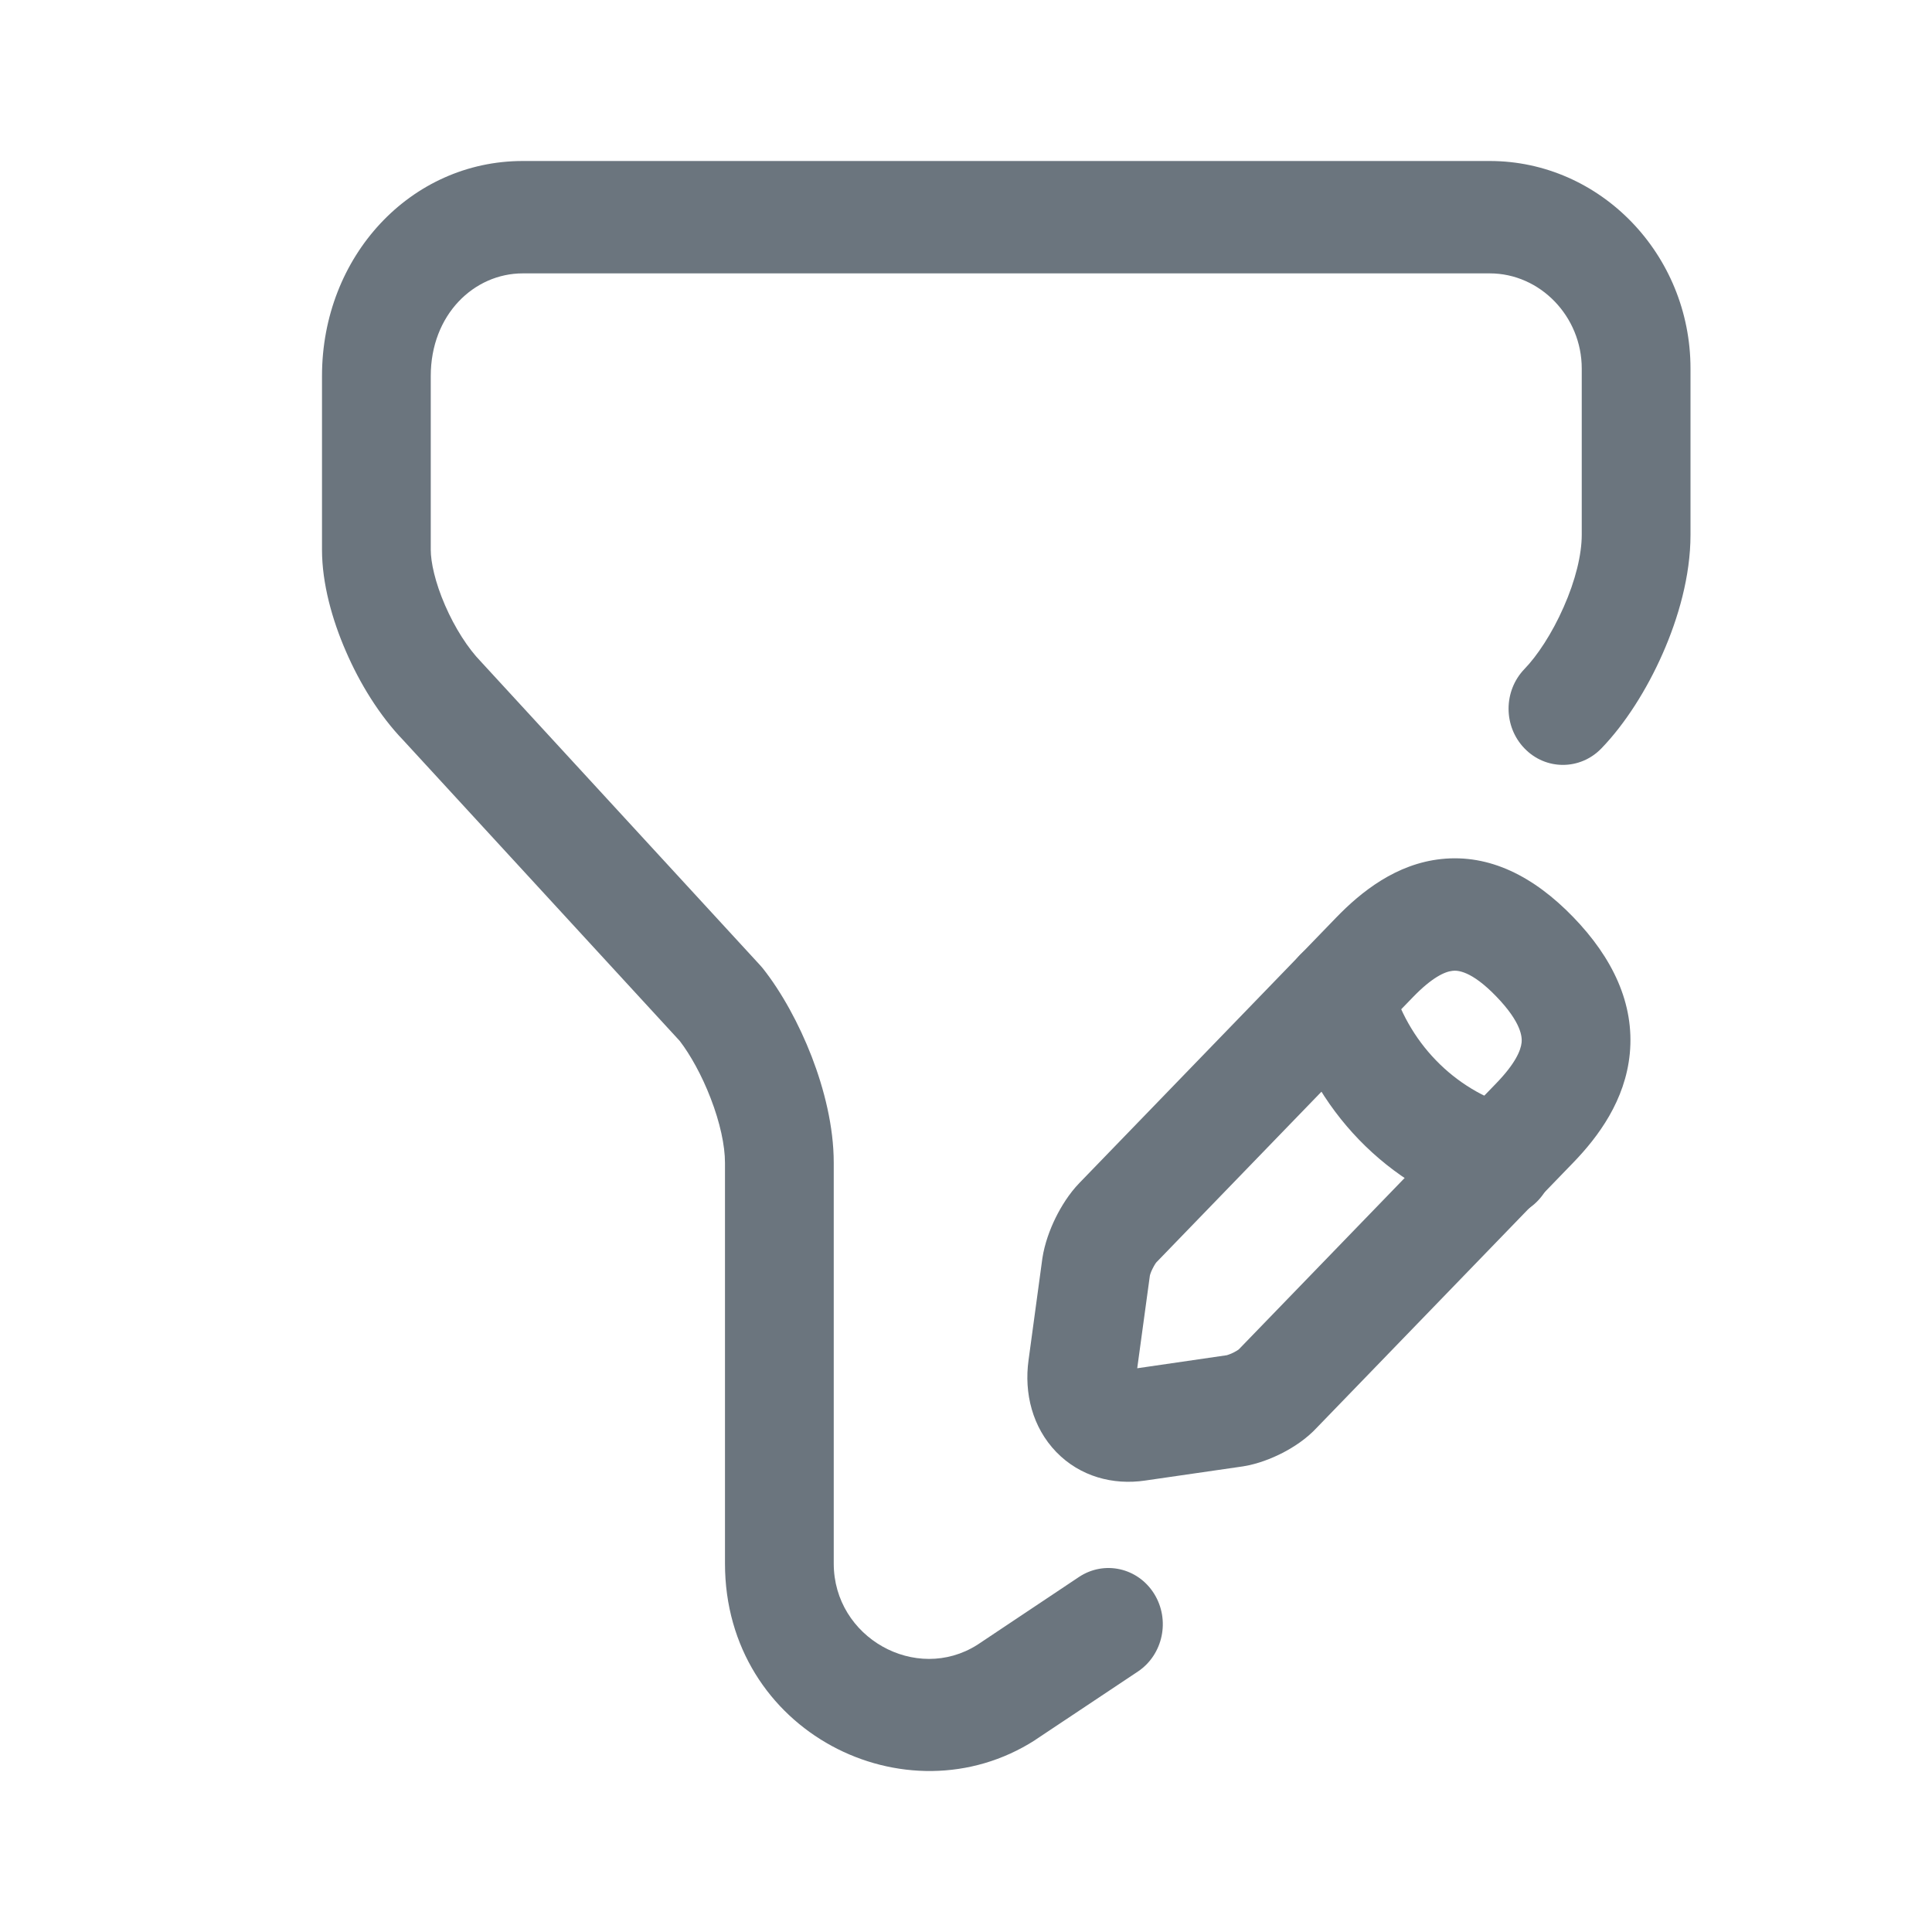 <svg width="24" height="24" viewBox="0 0 24 24" fill="none" xmlns="http://www.w3.org/2000/svg">
<path fill-rule="evenodd" clip-rule="evenodd" d="M6.494 3.396C5.889 3.396 5.351 3.908 5.351 4.671V6.83C5.351 6.982 5.404 7.233 5.529 7.52C5.651 7.801 5.813 8.053 5.972 8.217L5.984 8.23L9.442 11.99C9.453 12.002 9.464 12.015 9.475 12.028C9.711 12.326 9.926 12.72 10.083 13.125C10.238 13.527 10.357 13.995 10.357 14.444V19.423C10.357 20.344 11.379 20.914 12.14 20.433L13.403 19.59C13.717 19.381 14.135 19.474 14.337 19.798C14.539 20.122 14.449 20.554 14.136 20.764L12.866 21.61L12.855 21.618C11.258 22.639 9.006 21.516 9.006 19.423V14.444C9.006 14.231 8.945 13.945 8.828 13.643C8.717 13.354 8.573 13.099 8.444 12.931L5.011 9.197C4.713 8.888 4.468 8.487 4.297 8.091C4.126 7.699 4 7.247 4 6.83V4.671C4 3.182 5.101 2 6.494 2H18.506C19.878 2 21 3.159 21 4.578V6.644C21 7.154 20.849 7.679 20.653 8.122C20.457 8.567 20.187 8.993 19.893 9.297C19.629 9.57 19.201 9.57 18.938 9.297C18.674 9.025 18.674 8.583 18.938 8.31C19.094 8.149 19.279 7.872 19.424 7.542C19.571 7.211 19.649 6.889 19.649 6.644V4.578C19.649 3.931 19.132 3.396 18.506 3.396H6.494Z" fill="#6B757E"/>
<path fill-rule="evenodd" clip-rule="evenodd" d="M17.906 10.671C18.503 10.608 19.052 10.885 19.542 11.391C20.034 11.899 20.305 12.469 20.246 13.087C20.19 13.669 19.855 14.121 19.542 14.444L16.361 17.732C16.229 17.875 16.067 17.979 15.933 18.048C15.793 18.12 15.622 18.186 15.451 18.214L15.44 18.216L14.225 18.392C14.225 18.392 14.226 18.392 14.225 18.392C13.828 18.451 13.417 18.343 13.121 18.037C12.825 17.73 12.72 17.307 12.777 16.896C12.777 16.896 12.777 16.896 12.777 16.896L12.949 15.629C12.977 15.448 13.042 15.273 13.112 15.13C13.182 14.988 13.281 14.827 13.409 14.695L16.597 11.4C16.597 11.4 16.597 11.4 16.597 11.4C16.91 11.076 17.345 10.73 17.906 10.671ZM18.044 12.06C17.947 12.07 17.788 12.143 17.552 12.387L14.365 15.681C14.365 15.681 14.36 15.687 14.351 15.7C14.341 15.716 14.329 15.737 14.317 15.761C14.305 15.784 14.296 15.807 14.29 15.825C14.286 15.837 14.284 15.844 14.284 15.847L14.127 16.997L15.24 16.835C15.243 16.834 15.251 16.832 15.264 16.827C15.284 16.82 15.306 16.811 15.329 16.799C15.352 16.787 15.371 16.775 15.383 16.767C15.386 16.765 15.388 16.763 15.389 16.762C15.393 16.758 15.396 16.755 15.399 16.752L18.587 13.457C18.823 13.213 18.892 13.05 18.902 12.95C18.908 12.887 18.905 12.707 18.587 12.378C18.275 12.055 18.104 12.053 18.044 12.06Z" fill="#6B757E"/>
<path fill-rule="evenodd" clip-rule="evenodd" d="M16.443 11.687C16.803 11.584 17.175 11.801 17.275 12.172C17.481 12.942 18.059 13.539 18.804 13.753C19.163 13.856 19.373 14.241 19.274 14.612C19.174 14.984 18.802 15.201 18.442 15.098C17.241 14.753 16.307 13.787 15.973 12.546C15.873 12.175 16.084 11.79 16.443 11.687Z" fill="#6B757E"/>
</svg>
